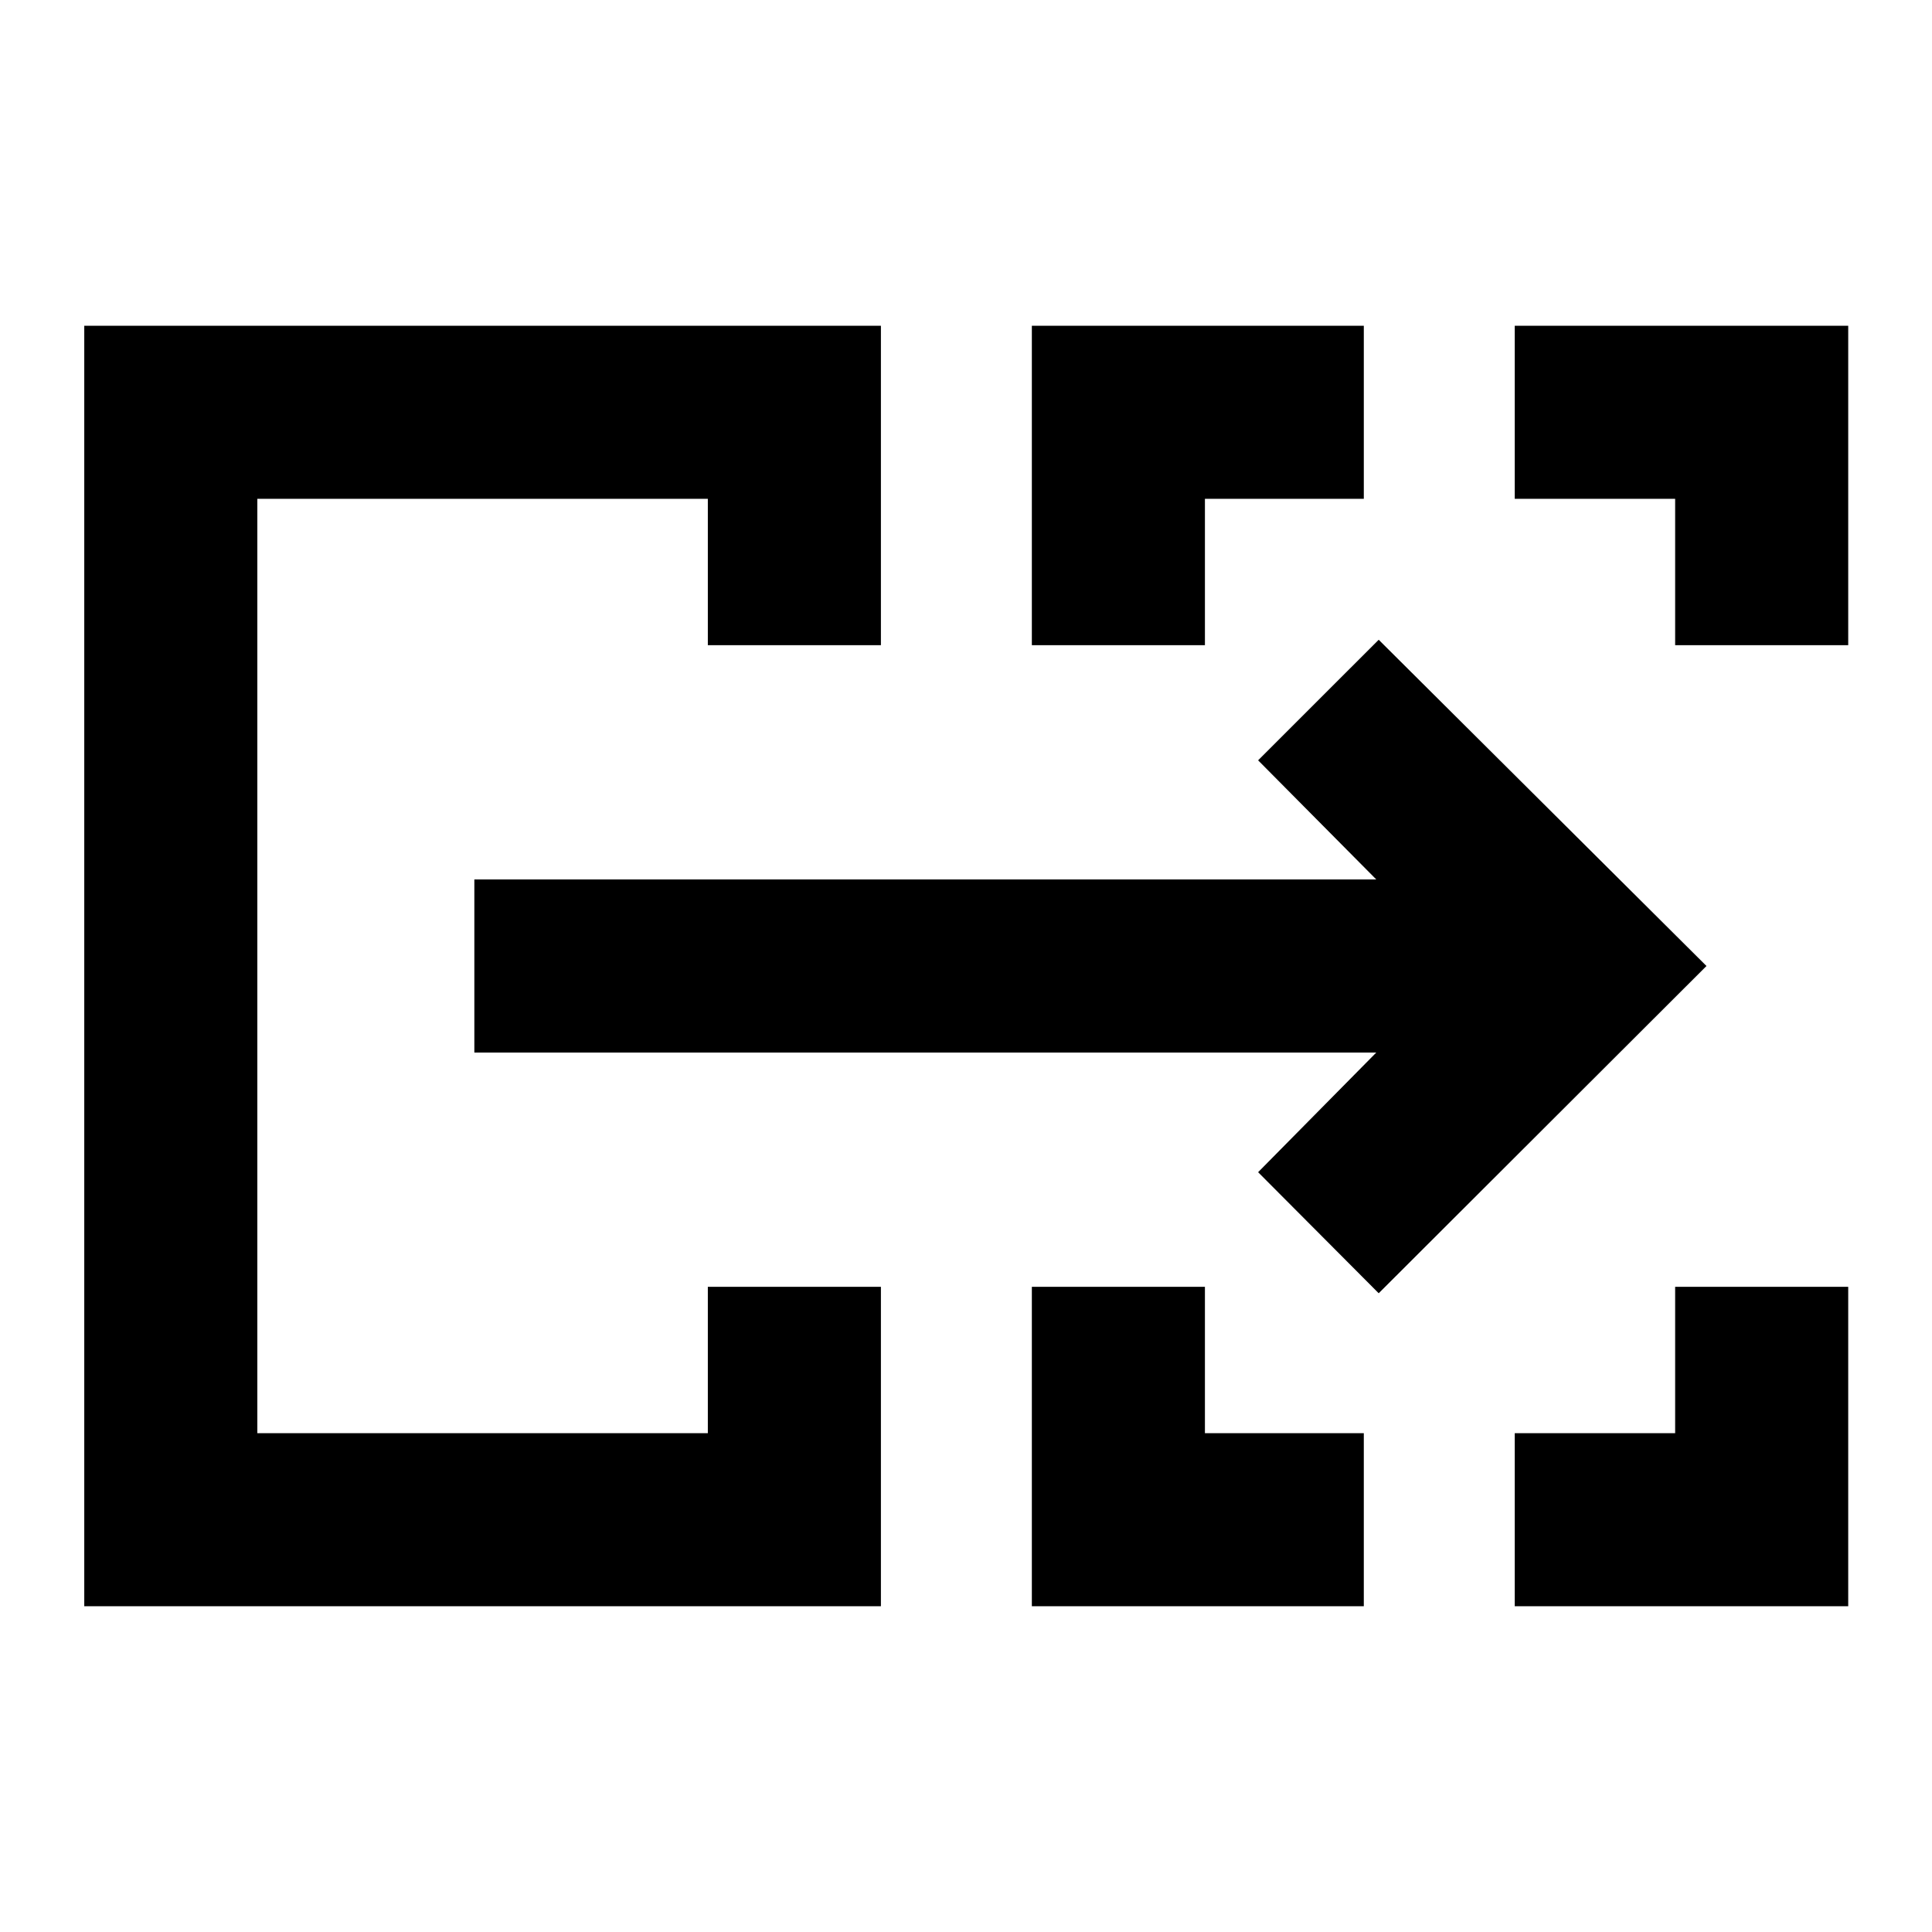 <svg xmlns="http://www.w3.org/2000/svg" height="24" viewBox="0 -960 960 960" width="24"><path d="M41.87-161.87v-636.26h395.85v158.72h-86v-72.72H127.87v464.26h223.85v-72.72h86v158.72H41.87Zm470.85 0v-158.72h86v72.72h78.95v86H512.72Zm239.95 0v-86h79.7v-72.72h86v158.72h-165.7ZM512.72-639.41v-158.72h164.95v86h-78.95v72.72h-86Zm319.65 0v-72.72h-79.7v-86h165.7v158.72h-86Zm-704.5 391.54v-464.26 464.26Zm557.2-69.52-59.92-60.15L683.87-437H235.7v-86h448.17l-58.72-59.2 59.92-59.91L847.94-480 685.07-317.39Z"/></svg>